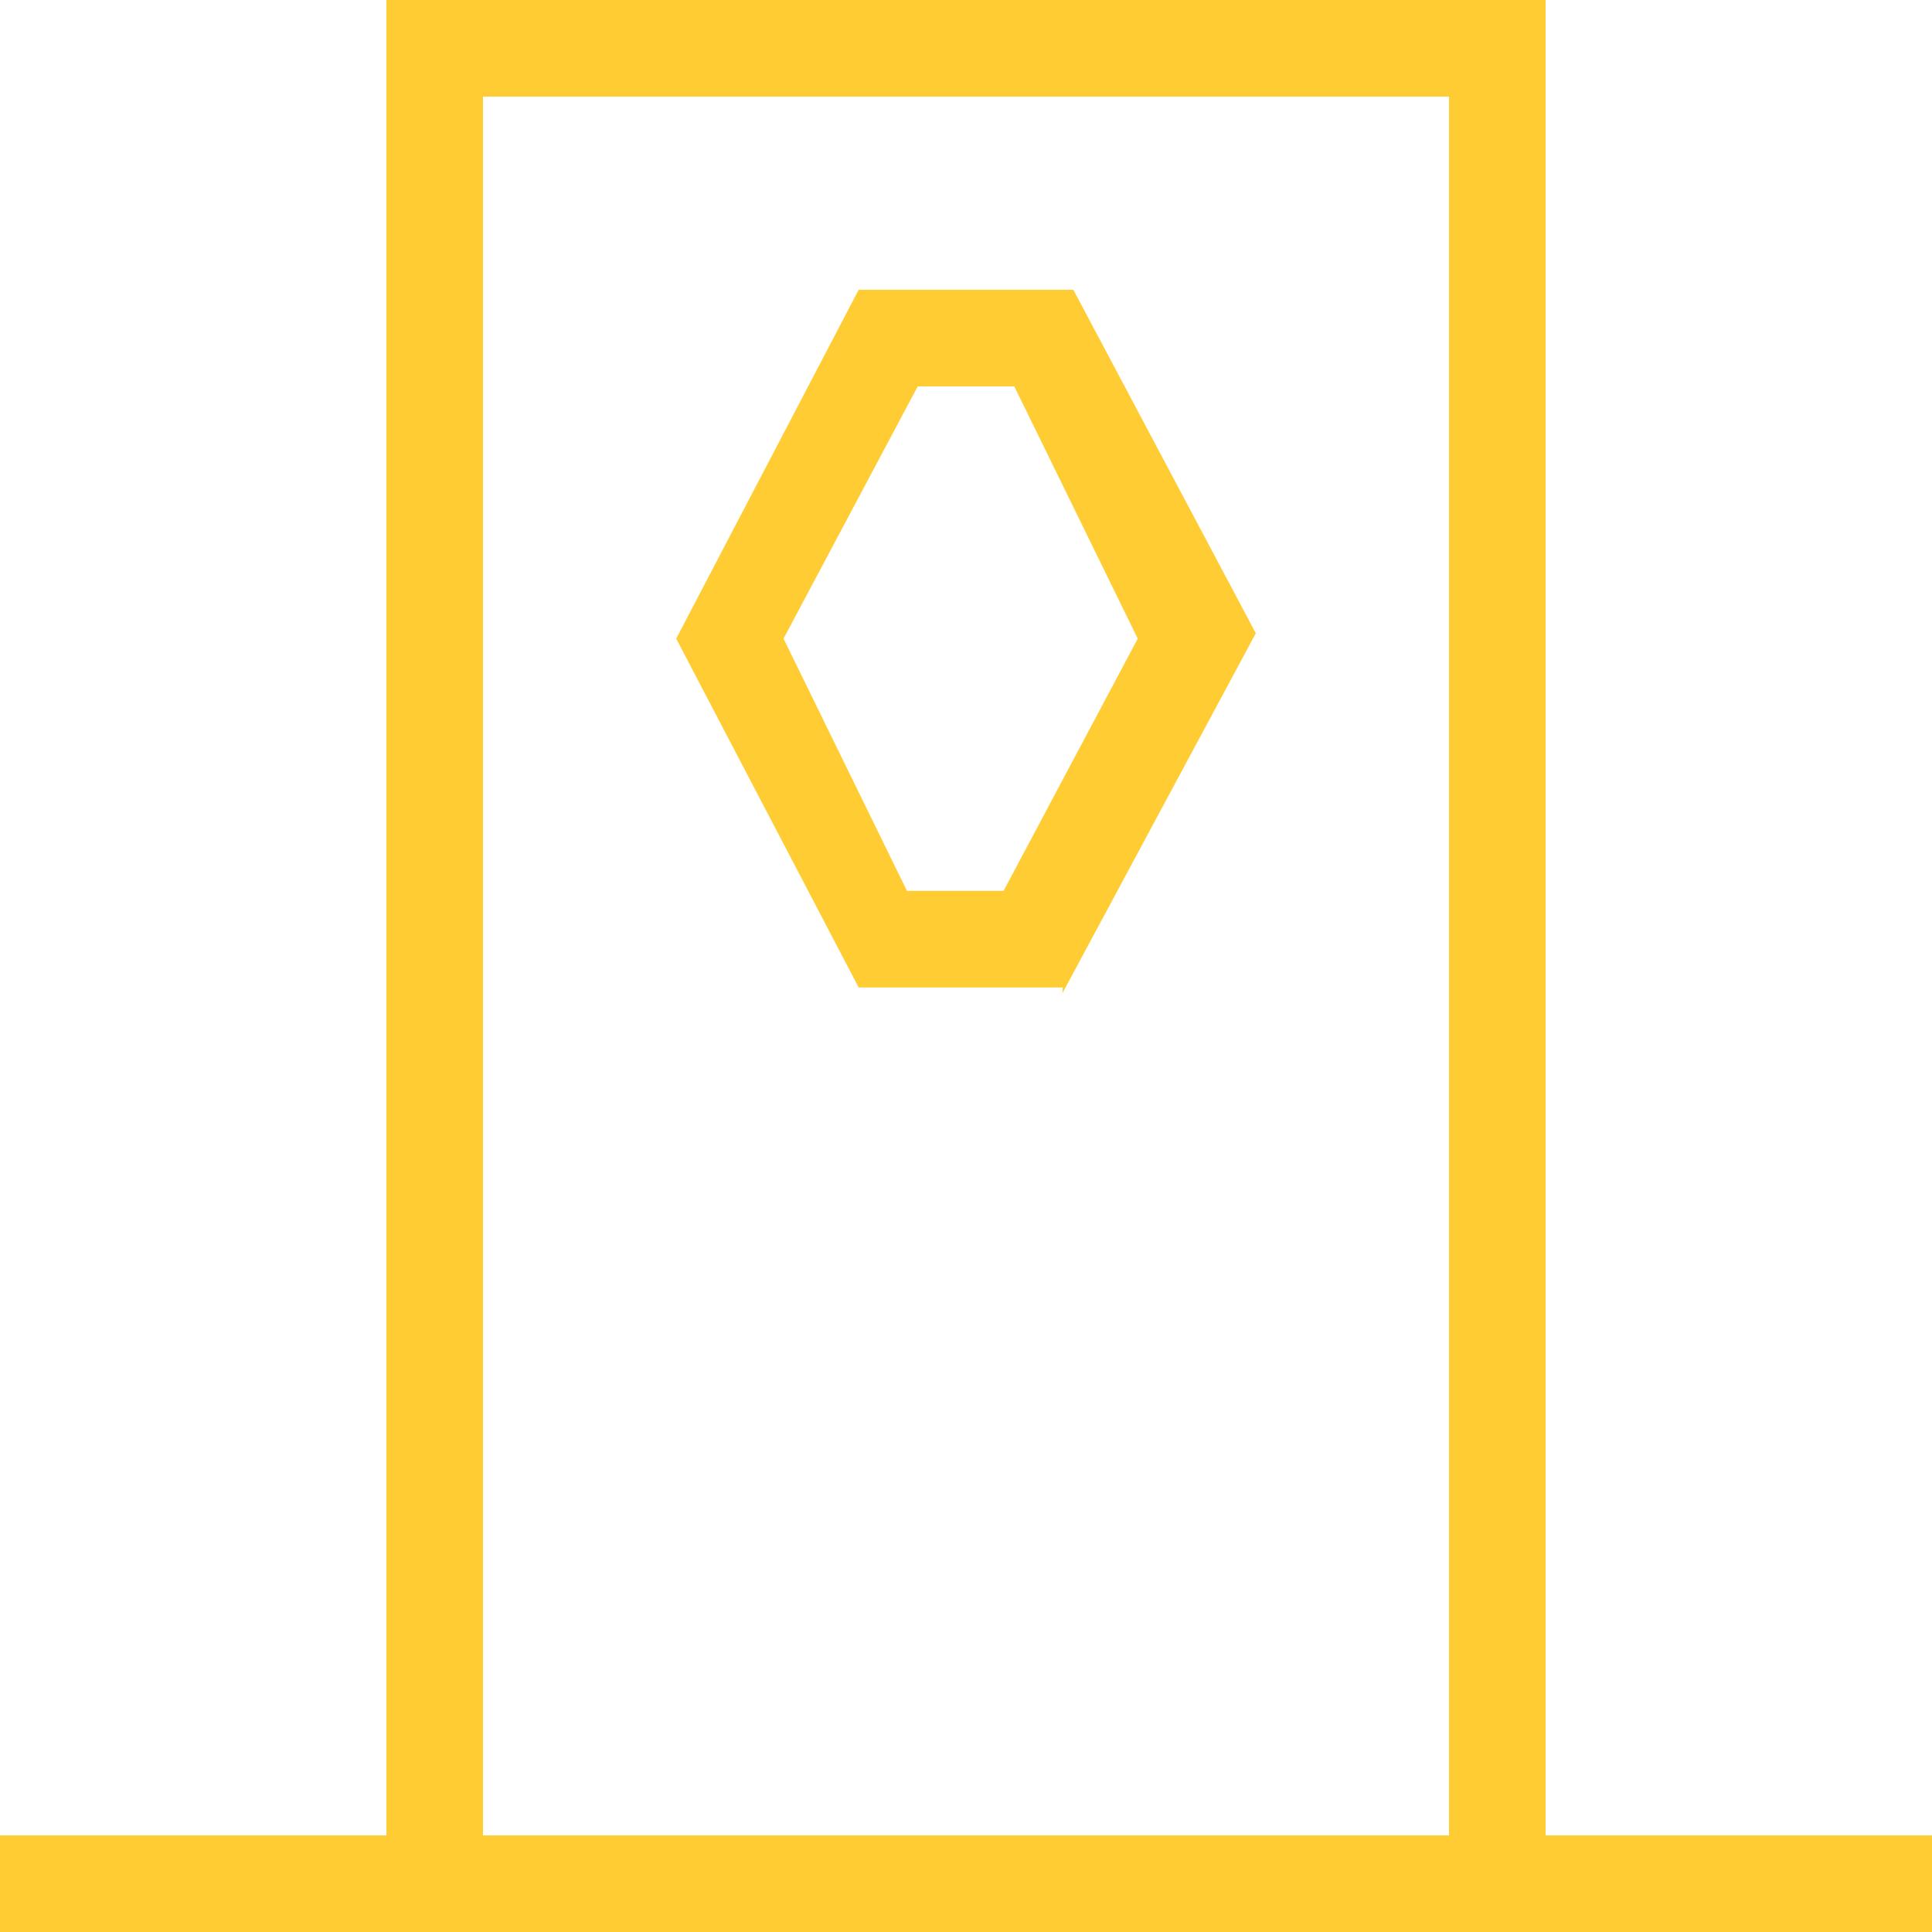 <?xml version="1.0" encoding="utf-8"?>
<!-- Generator: Adobe Illustrator 22.1.0, SVG Export Plug-In . SVG Version: 6.00 Build 0)  -->
<svg version="1.1" id="Layer_1" xmlns="http://www.w3.org/2000/svg" xmlns:xlink="http://www.w3.org/1999/xlink" x="0px" y="0px"
	 viewBox="0 0 36 36" style="enable-background:new 0 0 36 36;" xml:space="preserve">
<style type="text/css">
	.st0{fill:#FFCC33;}
</style>
<path class="st0" d="M28.8,34.2V0H7.2v34.2H0V36h36v-1.8H28.8z M27,34.2H9V1.8h18V34.2z M19.8,18.5l3.6-6.7L20,5.4h-4l-3.4,6.5
	l3.4,6.5h3.8V18.5z M17.1,7.2h1.8l2.3,4.7l-2.5,4.7h-1.8l-2.3-4.7L17.1,7.2z"/>
</svg>
